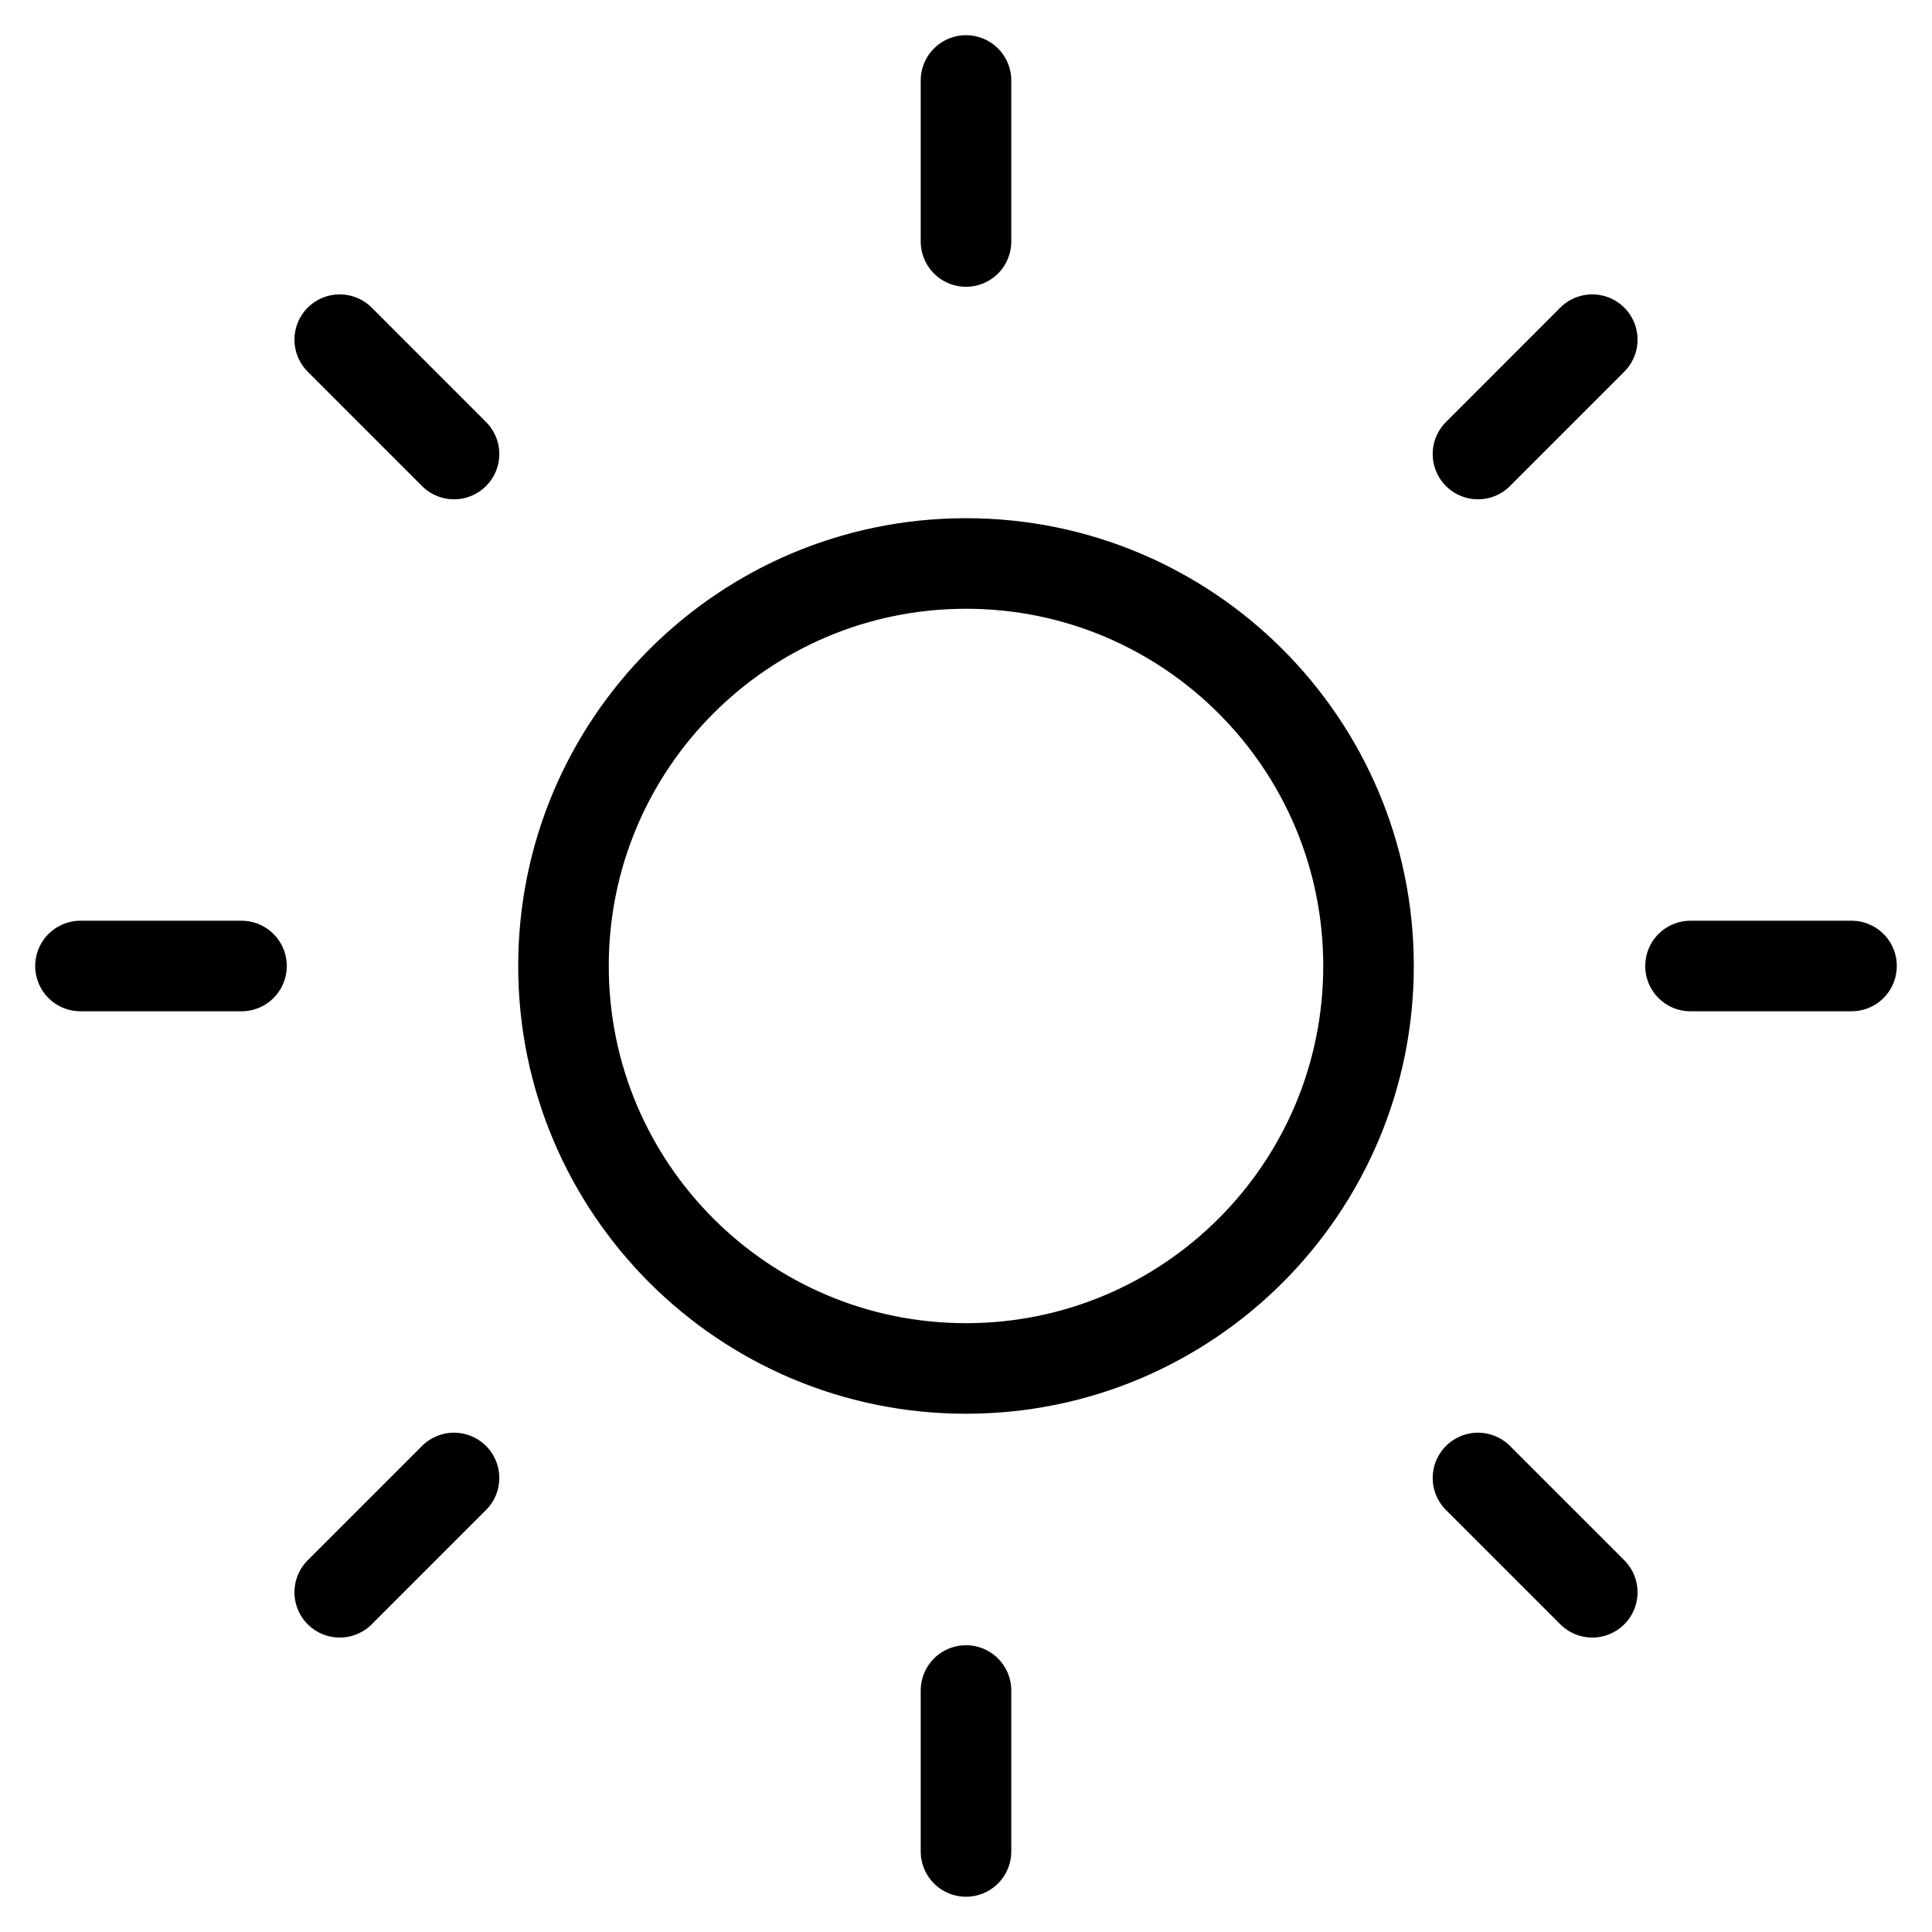 <svg width="32" height="32" viewBox="0 0 32 32" fill="none" xmlns="http://www.w3.org/2000/svg">
<g clip-path="url(#clip0_581_3945)">
<path d="M16 22.666C19.682 22.666 22.667 19.682 22.667 16C22.667 12.318 19.682 9.333 16 9.333C12.318 9.333 9.333 12.318 9.333 16C9.333 19.682 12.318 22.666 16 22.666Z" stroke="black" stroke-width="1.5" stroke-linecap="round" stroke-linejoin="round"/>
<path d="M16 1.333V4M16 28V30.666M5.627 5.626L7.52 7.52M24.48 24.48L26.373 26.373M1.333 16H4M28 16H30.667M5.627 26.373L7.52 24.48M24.48 7.52L26.373 5.626" stroke="black" stroke-width="1.5" stroke-linecap="round" stroke-linejoin="round"/>
</g>
<defs>
<clipPath id="clip0_581_3945">
<rect width="32" height="32" fill="white"/>
</clipPath>
</defs>
</svg>
